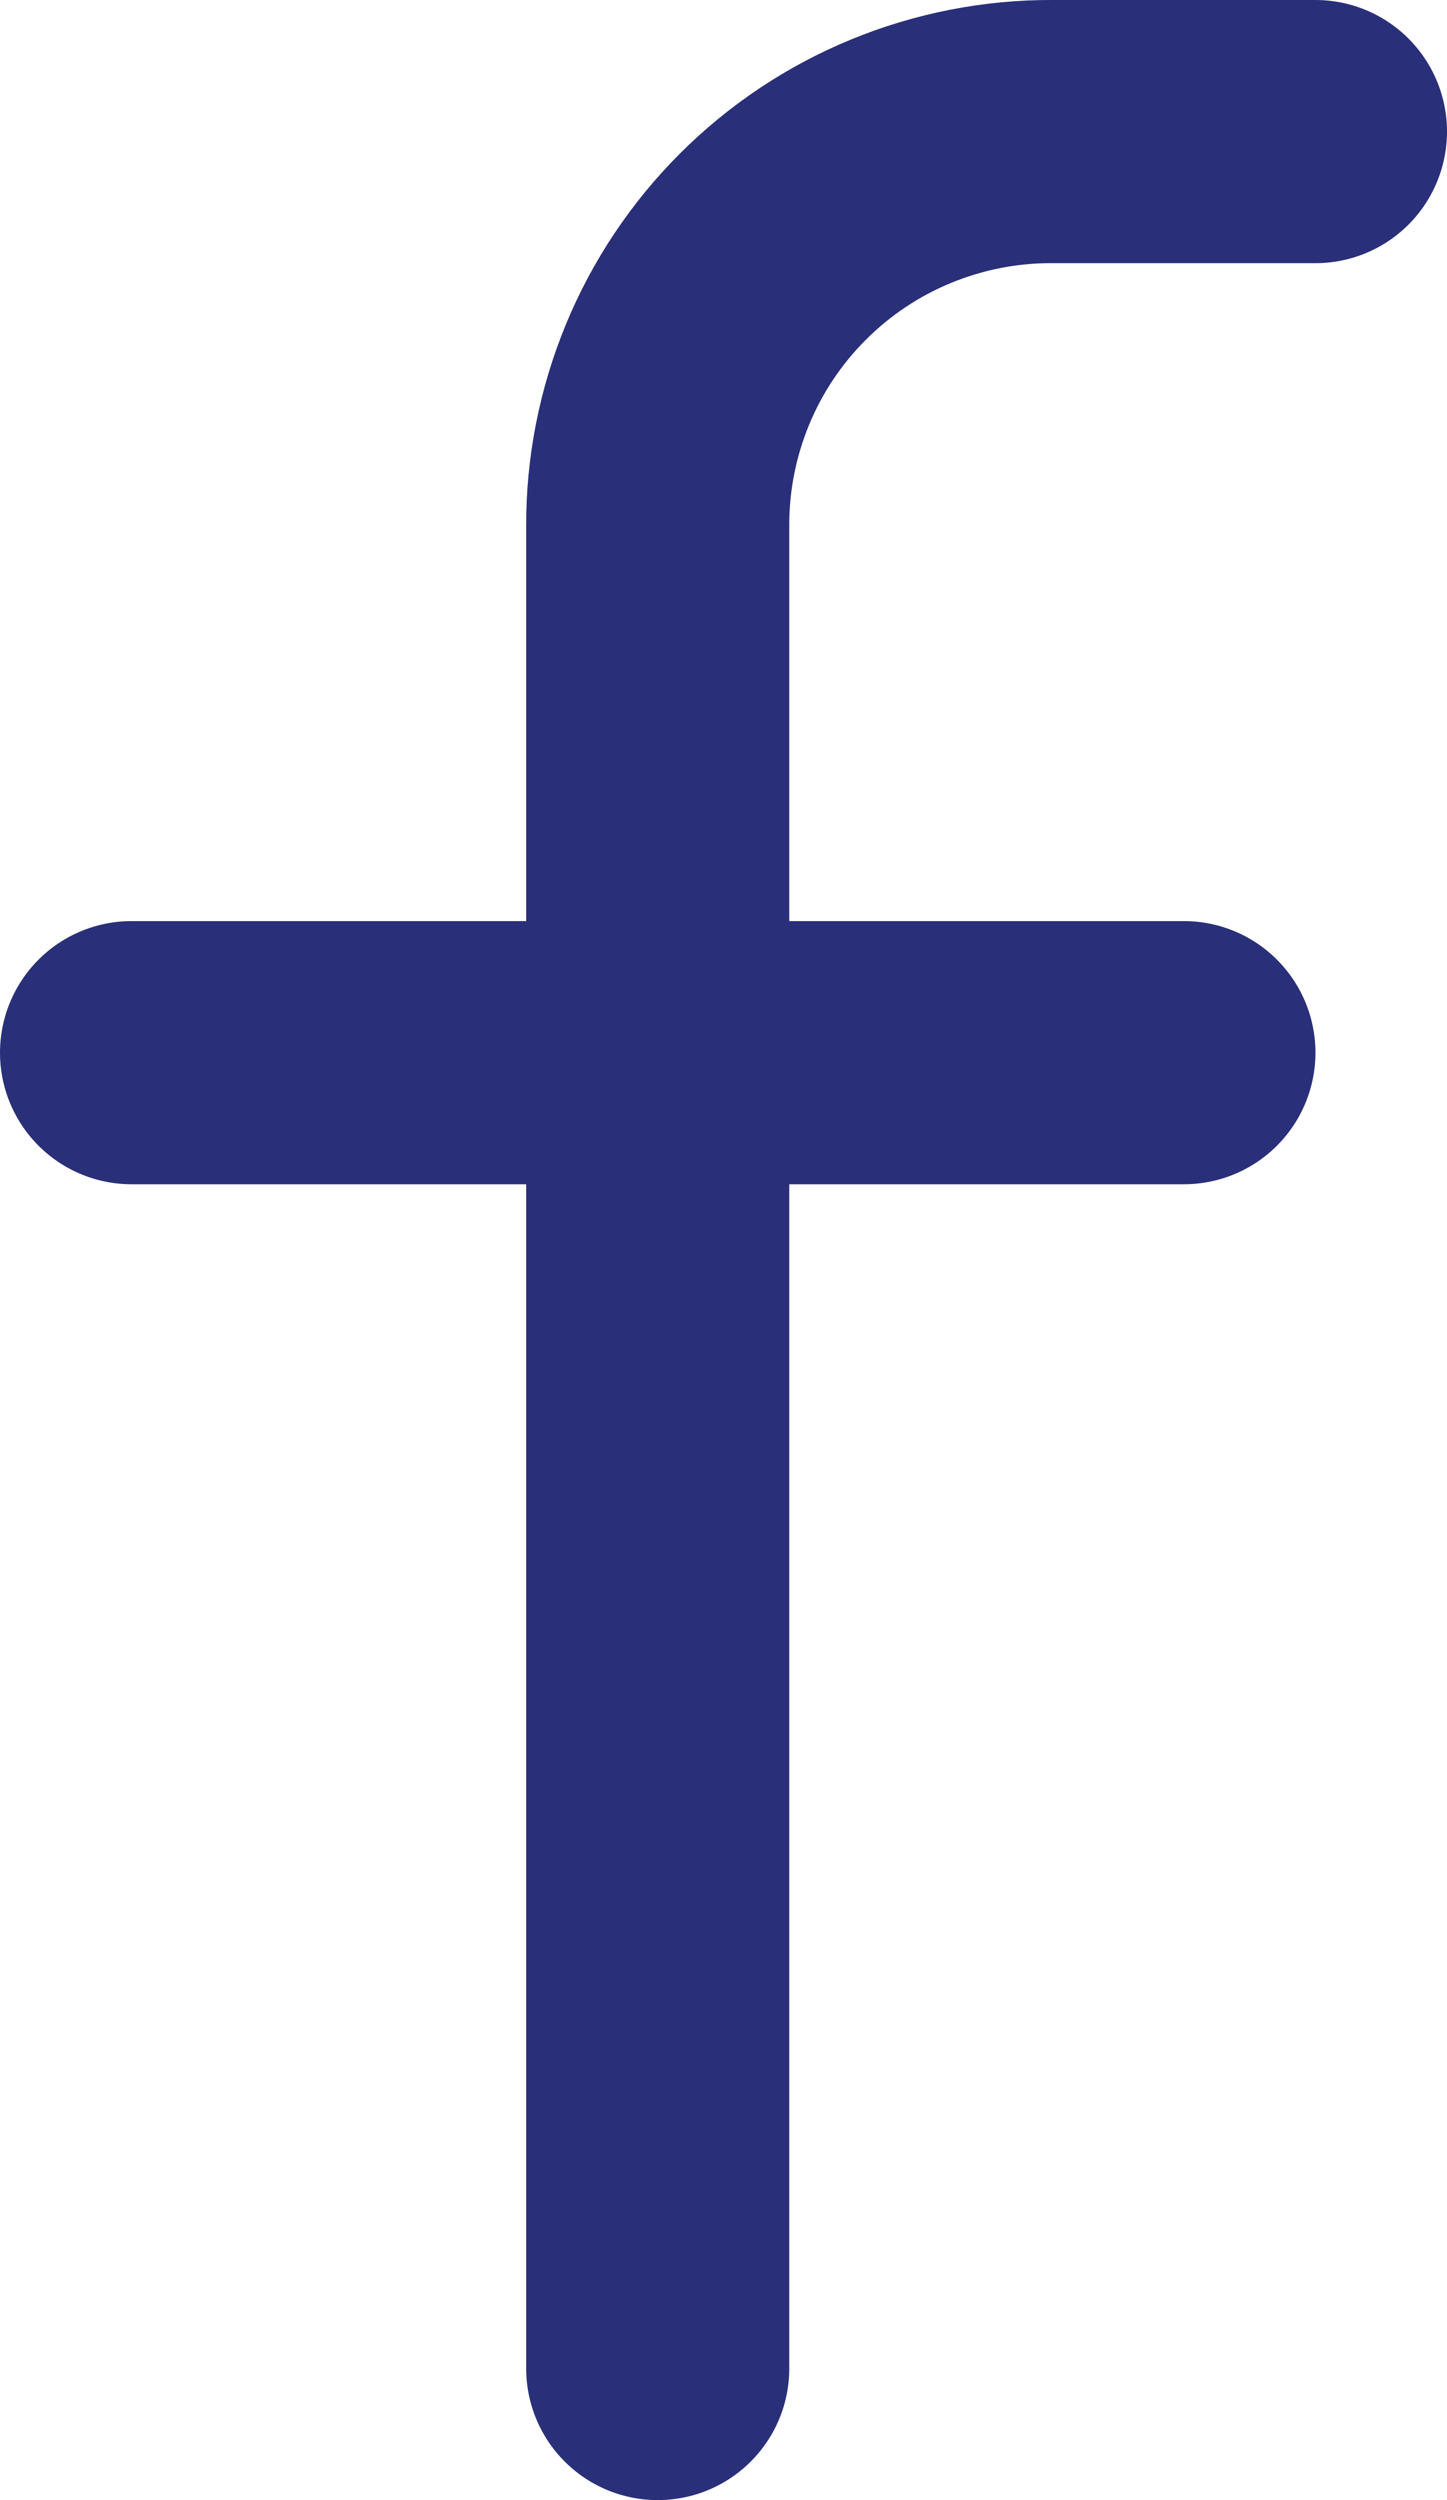 <svg width="11" height="19" viewBox="0 0 11 19" fill="none" xmlns="http://www.w3.org/2000/svg">
<path d="M10 1H8C7.606 0.998 7.215 1.075 6.85 1.225C6.485 1.375 6.154 1.596 5.875 1.875C5.596 2.154 5.375 2.485 5.225 2.85C5.075 3.215 4.998 3.606 5 4V18" stroke="#292F78" stroke-width="2" stroke-linecap="round" stroke-linejoin="round"/>
<path d="M1 8H9" stroke="#292F78" stroke-width="2" stroke-linecap="round" stroke-linejoin="round"/>
</svg>
